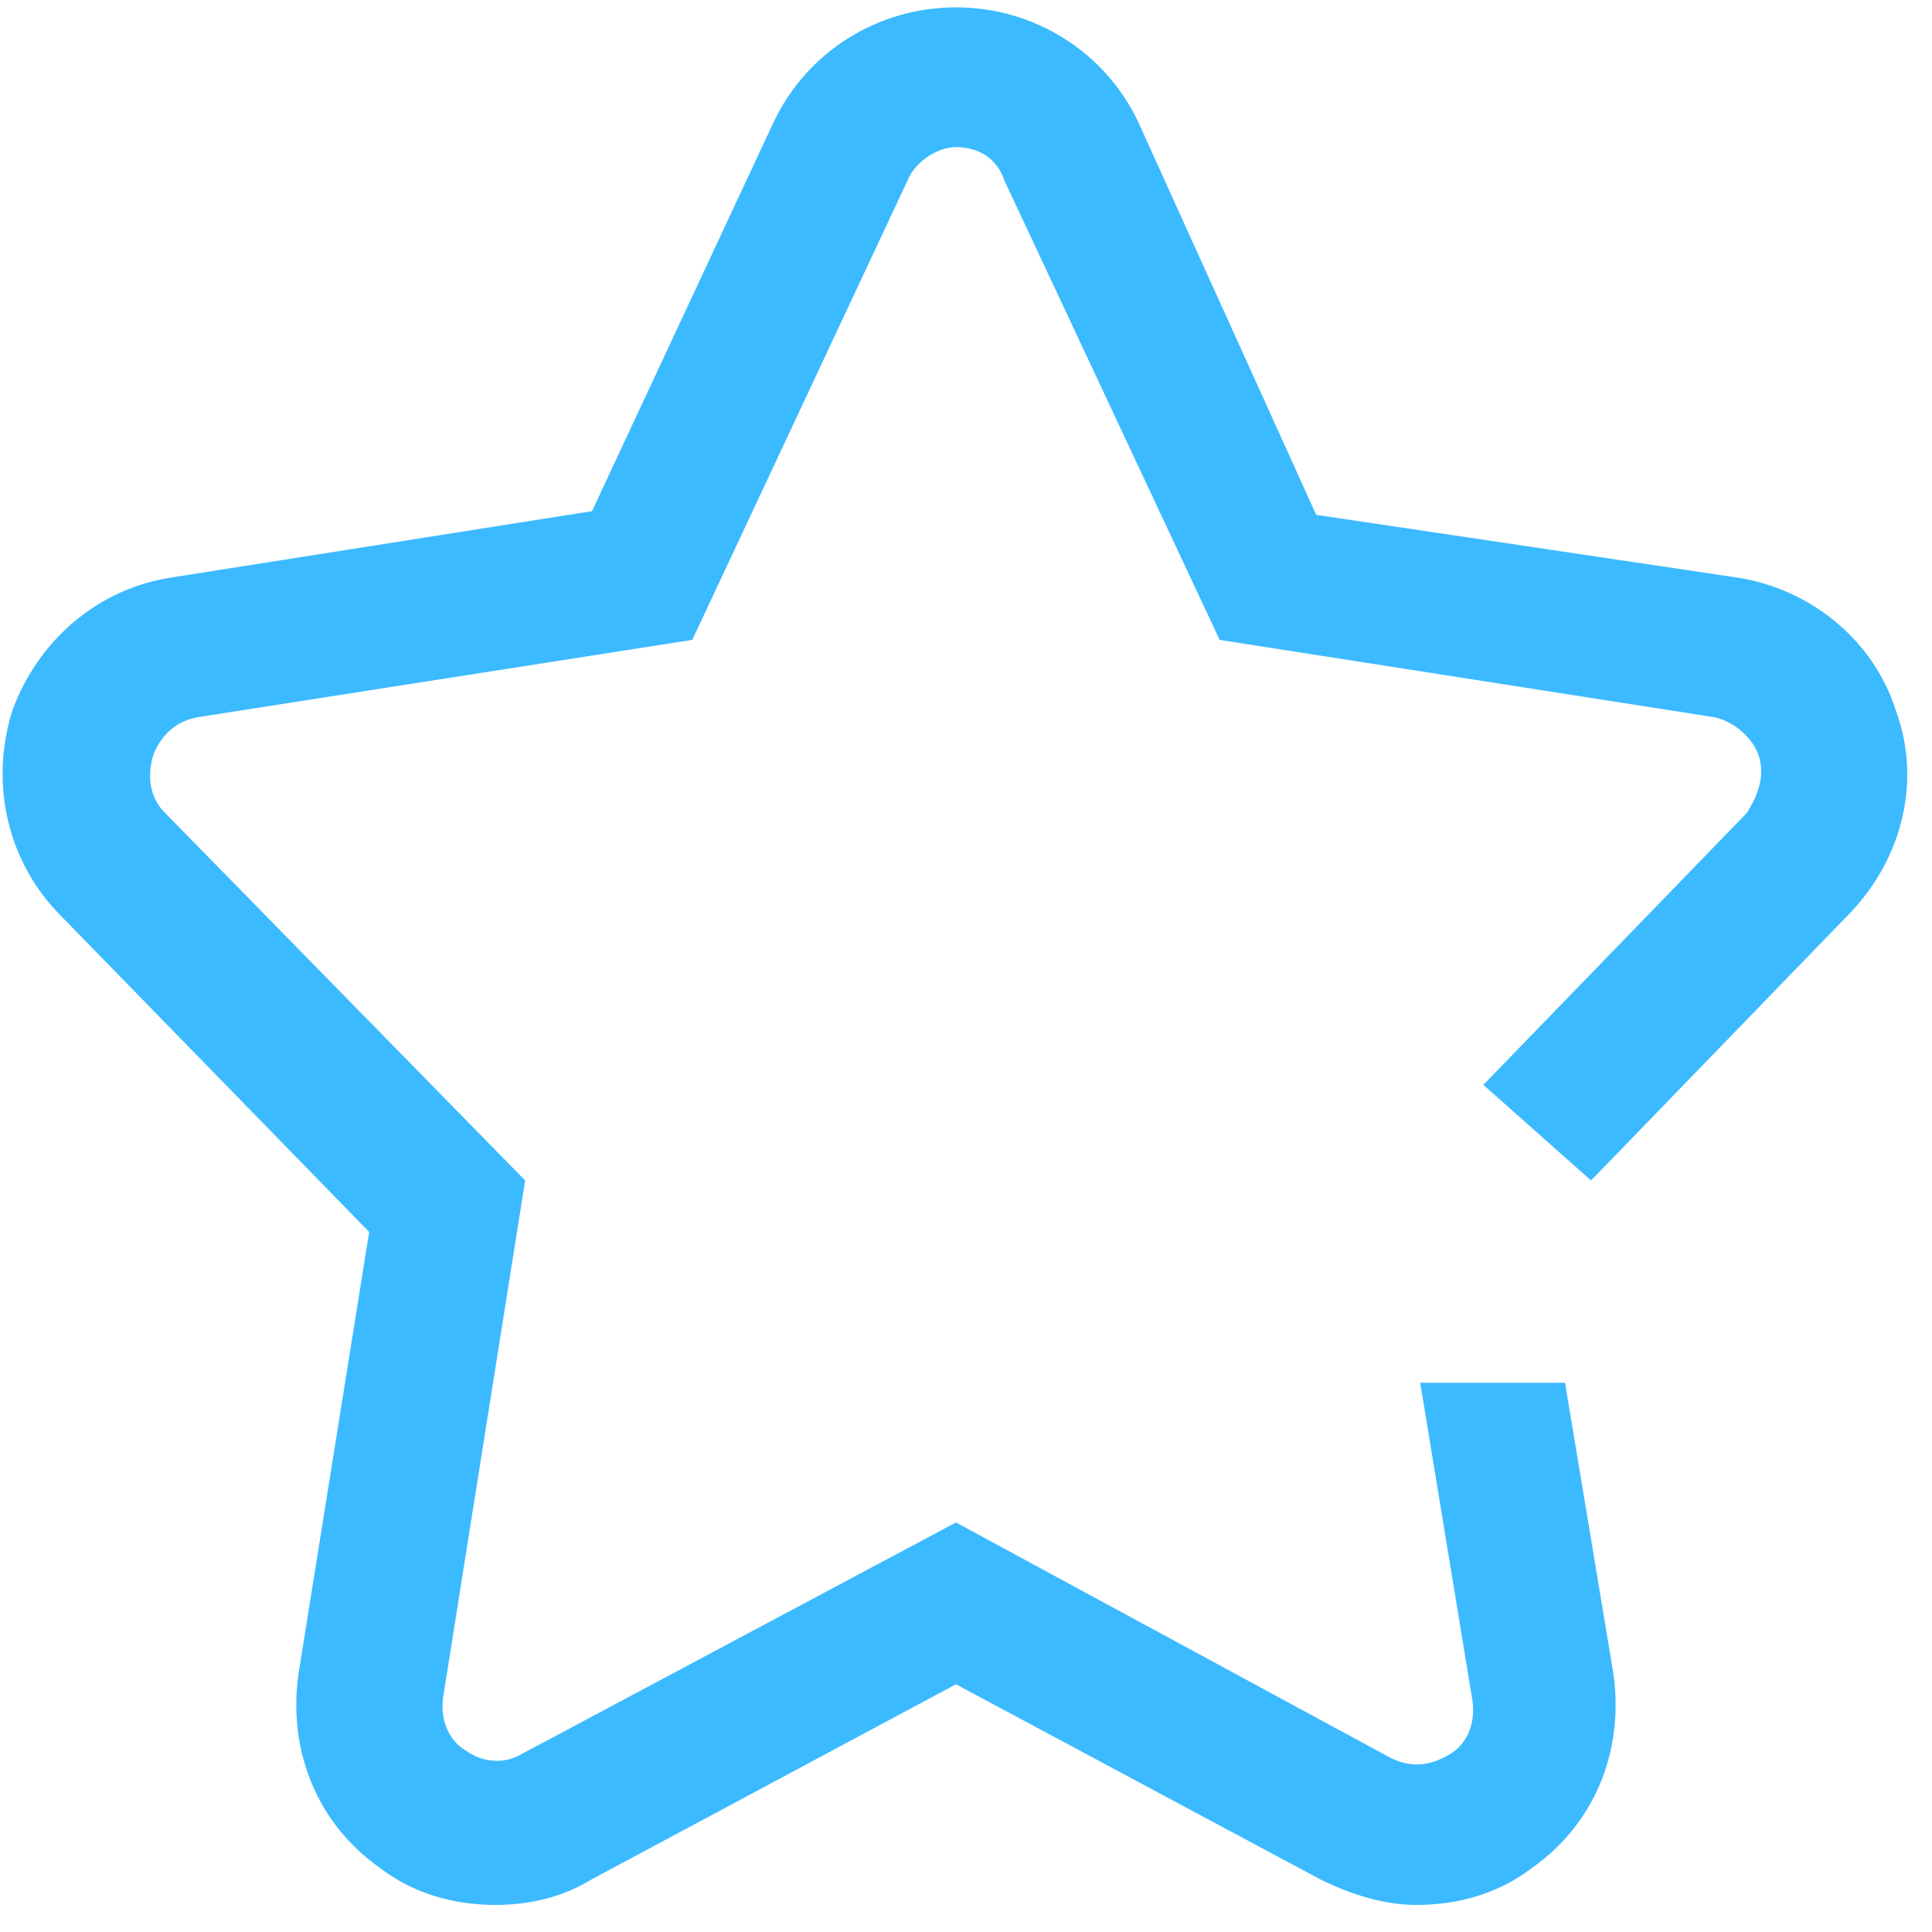 <?xml version="1.0" standalone="no"?><!DOCTYPE svg PUBLIC "-//W3C//DTD SVG 1.1//EN" "http://www.w3.org/Graphics/SVG/1.1/DTD/svg11.dtd"><svg xmlns:xlink="http://www.w3.org/1999/xlink" xmlns="http://www.w3.org/2000/svg" version="1.1" width="200" height="200" viewBox="0 0 200 200"><defs><style type="text/css"><![CDATA[
@font-face {
  font-family: "ifont";
  src: url("//at.alicdn.com/t/font_1442373896_4754455.eot?#iefix") format("embedded-opentype"), url("//at.alicdn.com/t/font_1442373896_4754455.woff") format("woff"), url("//at.alicdn.com/t/font_1442373896_4754455.ttf") format("truetype"), url("//at.alicdn.com/t/font_1442373896_4754455.svg#ifont") format("svg");
}

]]></style></defs><g class="transform-group"><g transform="scale(0.195, 0.195)"><path d="M830.837 734.05 753.944 734.05 781.546 901.944C783.518 913.658 779.575 925.371 769.717 931.228 759.859 937.085 750 939.037 738.171 933.18L507.492 808.236 276.814 931.228C266.956 937.085 255.126 935.133 247.24 929.276 237.382 923.419 233.439 911.706 235.41 899.992L278.786 626.676 87.539 431.45C79.653 423.64 77.681 411.927 81.625 400.213 85.568 390.452 93.454 382.643 105.284 380.691L367.508 339.693 481.862 95.661C485.805 85.899 497.634 78.09 507.492 78.09 519.322 78.09 529.18 83.947 533.123 95.661L647.477 339.693 909.701 380.691C919.559 382.643 929.417 390.452 933.36 400.213 937.303 411.927 933.36 421.688 927.445 431.45L787.461 575.917 844.638 626.676 982.65 484.161C1010.253 454.877 1020.111 413.879 1006.31 376.786 994.48 339.693 960.963 312.362 921.531 306.505L698.739 273.316 604.101 64.425C586.357 27.332 548.896 3.905 507.492 3.905 466.089 3.905 428.628 27.332 410.884 64.425L314.275 271.364 91.483 306.505C52.051 312.362 20.505 339.693 6.703 376.786-5.126 413.879 2.76 454.877 30.363 484.161L195.978 654.007 158.517 888.278C152.603 929.276 168.376 968.321 201.893 991.748 219.637 1005.414 241.325 1011.271 263.013 1011.271 280.757 1011.271 298.502 1007.366 314.275 997.605L507.492 894.135 700.71 997.605C716.483 1005.414 734.228 1011.271 751.972 1011.271 773.66 1011.271 795.348 1005.414 813.092 991.748 846.609 968.321 862.382 929.276 856.467 888.278L830.837 734.05 830.837 734.05Z" fill="#3cbaff"></path></g></g></svg>